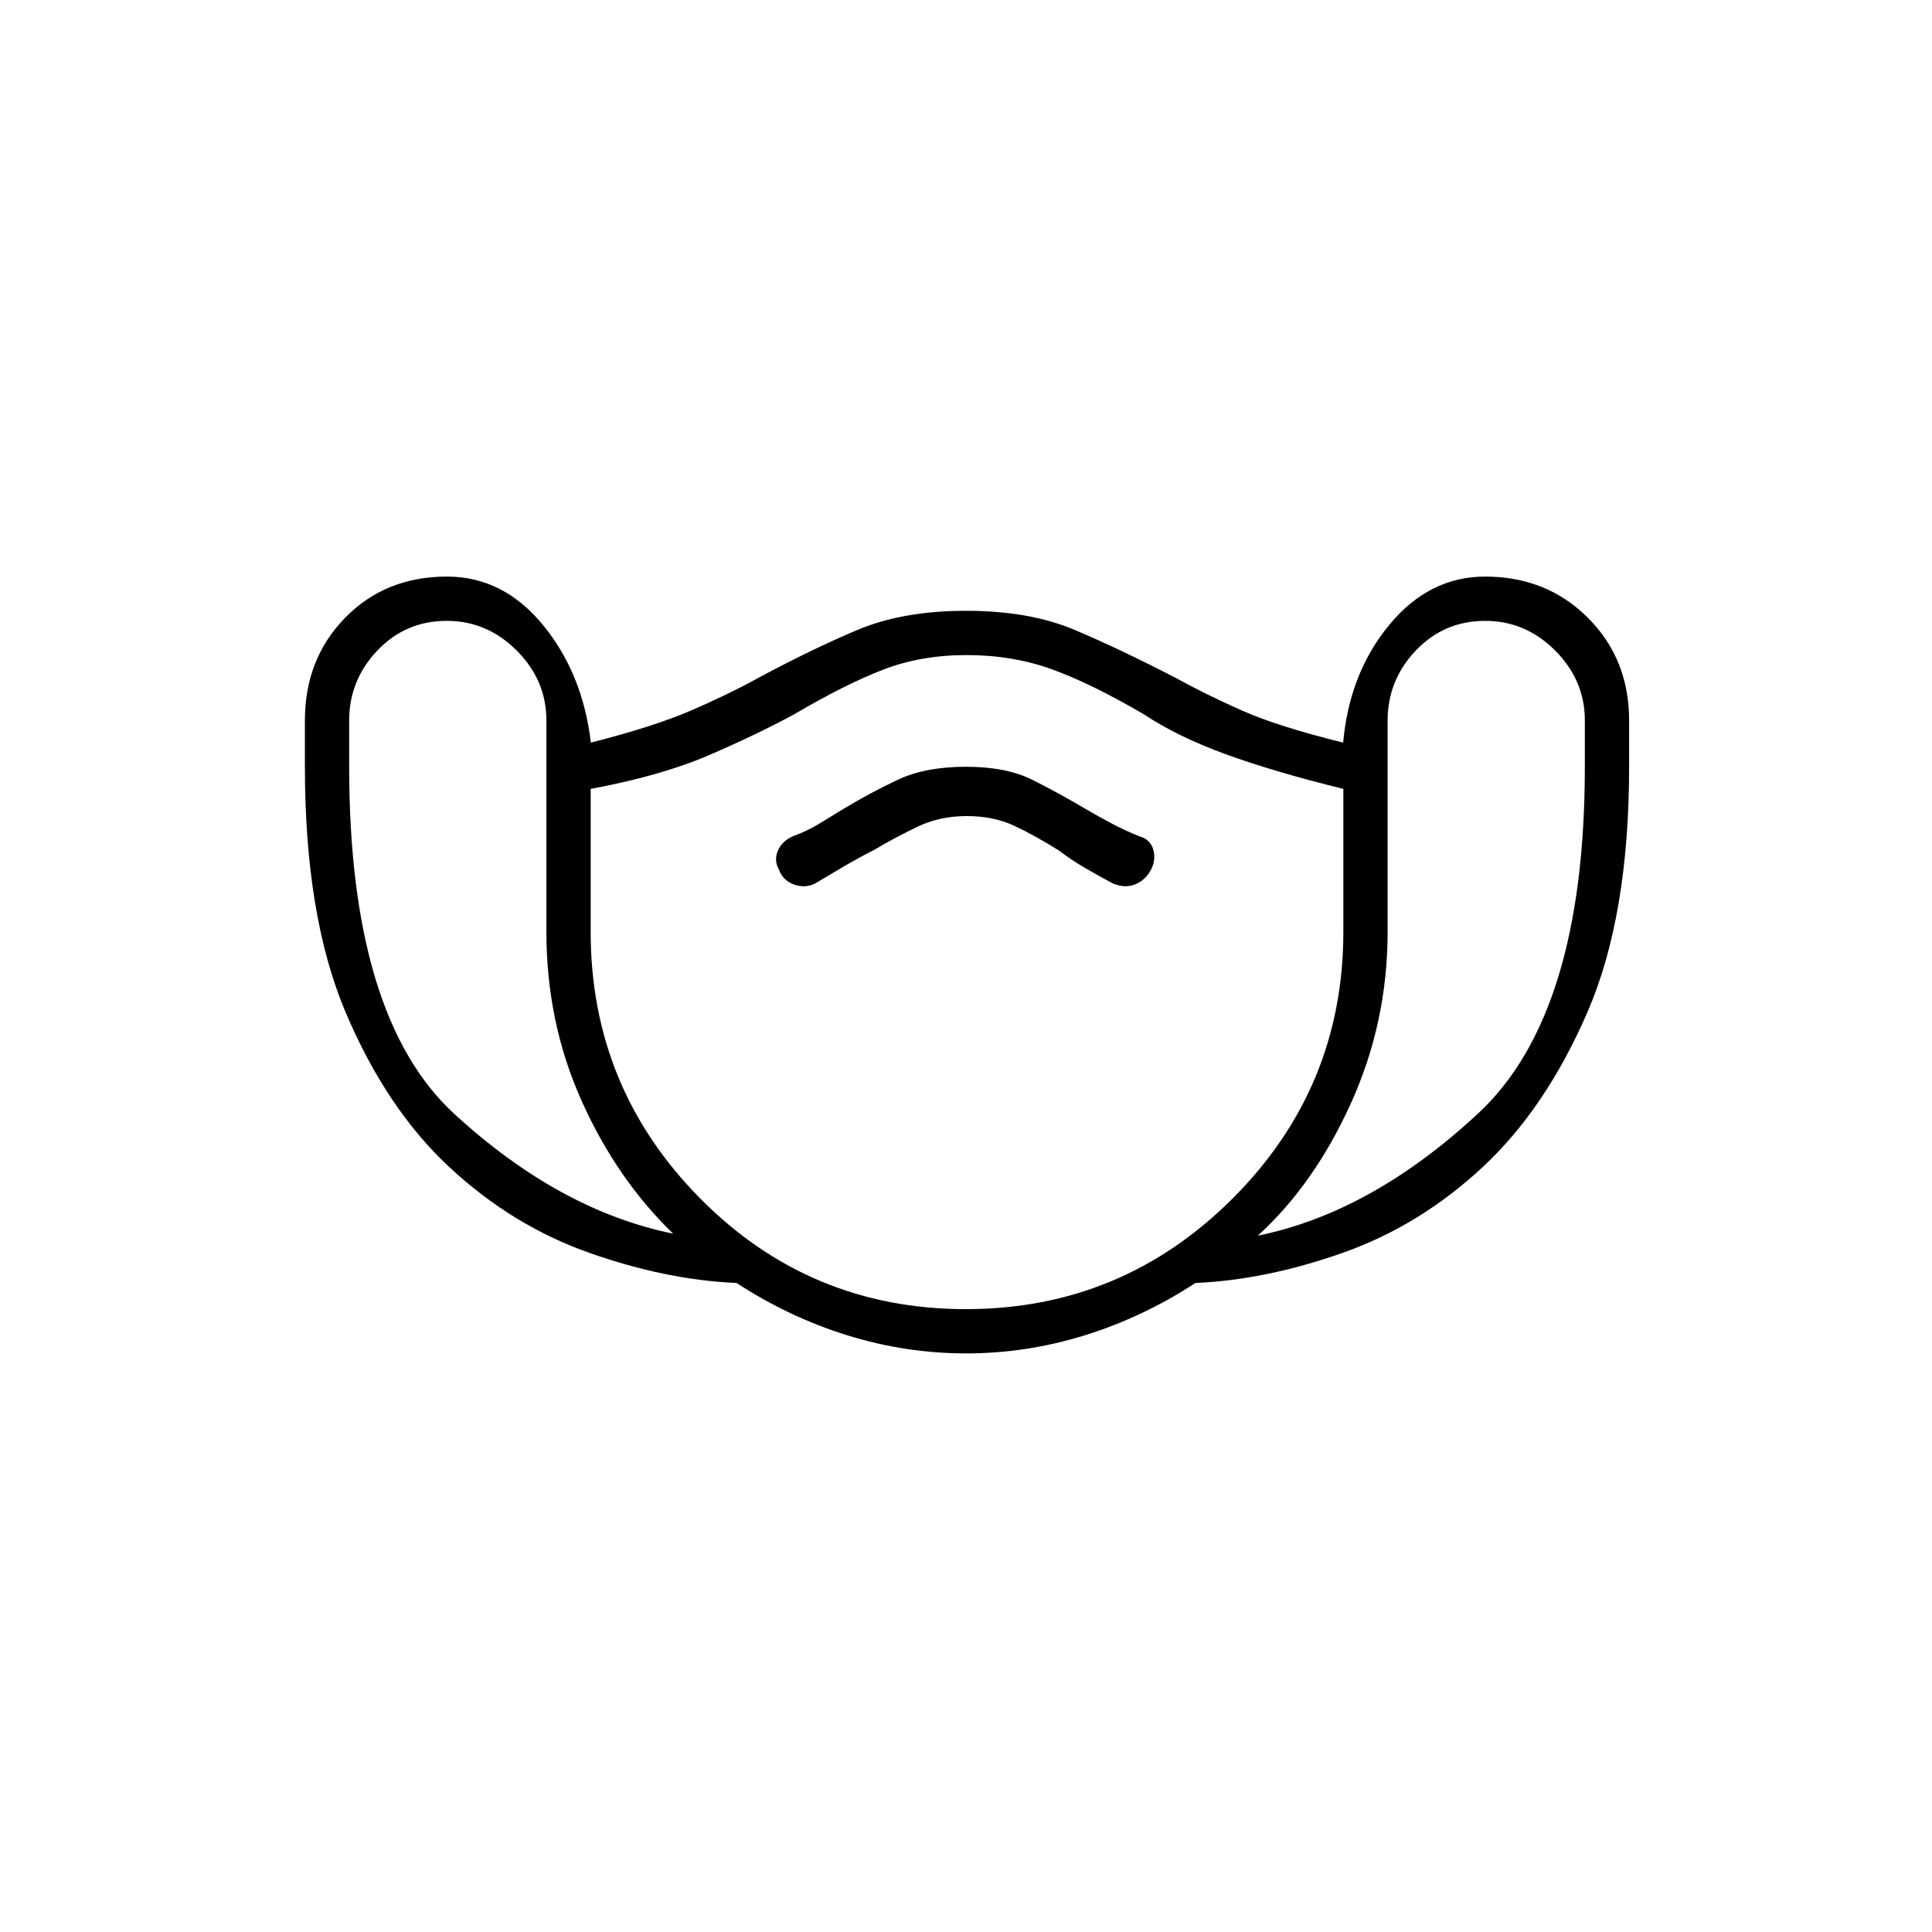 <svg xmlns="http://www.w3.org/2000/svg" height="48" viewBox="0 -960 960 960" width="48"><path d="M480.02-287.5q-30.02 0-59.02-9-29-9-55-26-35-1.5-73.25-15t-69.51-42.6q-31.26-29.09-51.5-76.89Q151.5-504.8 151.5-579v-23q0-30.58 19.99-51.04t50.61-20.46q27.9 0 47.65 24T293.6-591q31.4-8 49.9-16t33-16q27-14.5 49.59-24 22.59-9.5 53.91-9.5 31.5 0 54 9.5t50.5 24q14.5 8 32.5 16t50.4 16q3.1-34.5 22.92-58.5 19.81-24 47.64-24 30.54 0 51.04 20.46T809.5-602v23q0 74.2-20.74 122.01-20.74 47.8-52 76.89-31.26 29.1-69.51 42.6t-73.25 15q-26 17-54.98 26-28.98 9-59 9ZM334.5-347q-28-27-45.5-66t-17.5-84v-105q0-20-14.75-34.75T222-651.5q-20.5 0-34.5 14.75t-14 34.75v23q0 124.5 52.25 172.5T334.5-347Zm145.42 37.5q77.58 0 132.58-55 55-55 55-132.5v-71q-34.5-8.5-58.5-17.25T568.5-605q-26.5-15.5-46-22.5t-42.17-7q-22.68 0-41.5 7.25Q420-620 394.5-605q-18.5 10-42.25 20.25T293.5-568v71q0 77.5 54.42 132.5t132 55Zm.38-245q13.3 0 23.5 4.75T526-537.5q6.26 4.73 12.88 8.62Q545.5-525 553-521q6 2.5 11.1.42 5.1-2.09 7.9-7.42 2.5-5 1-10t-7-6.5q-7.09-2.86-13.6-6.3t-12.22-6.8Q526-566 513-572.5t-33-6.5q-20 0-33.53 6.3-13.53 6.3-27.47 14.7-5.95 3.64-11.98 7.32Q401-547 394-544.5q-5.5 2.5-7.5 7.25t.5 9.25q2 5.5 7.5 7.5t10.5-.5q7.38-4.41 14.69-8.69 7.31-4.28 14.31-7.81 11-6.5 22-11.75t24.3-5.25ZM625-346q56.5-11.5 109.5-60.75t53-172.25v-23q0-20-14.75-34.75T738-651.5q-20.5 0-34.5 14.75t-14 34.75v105q0 45-18.25 85.25T625-346ZM480-472Z"/></svg>